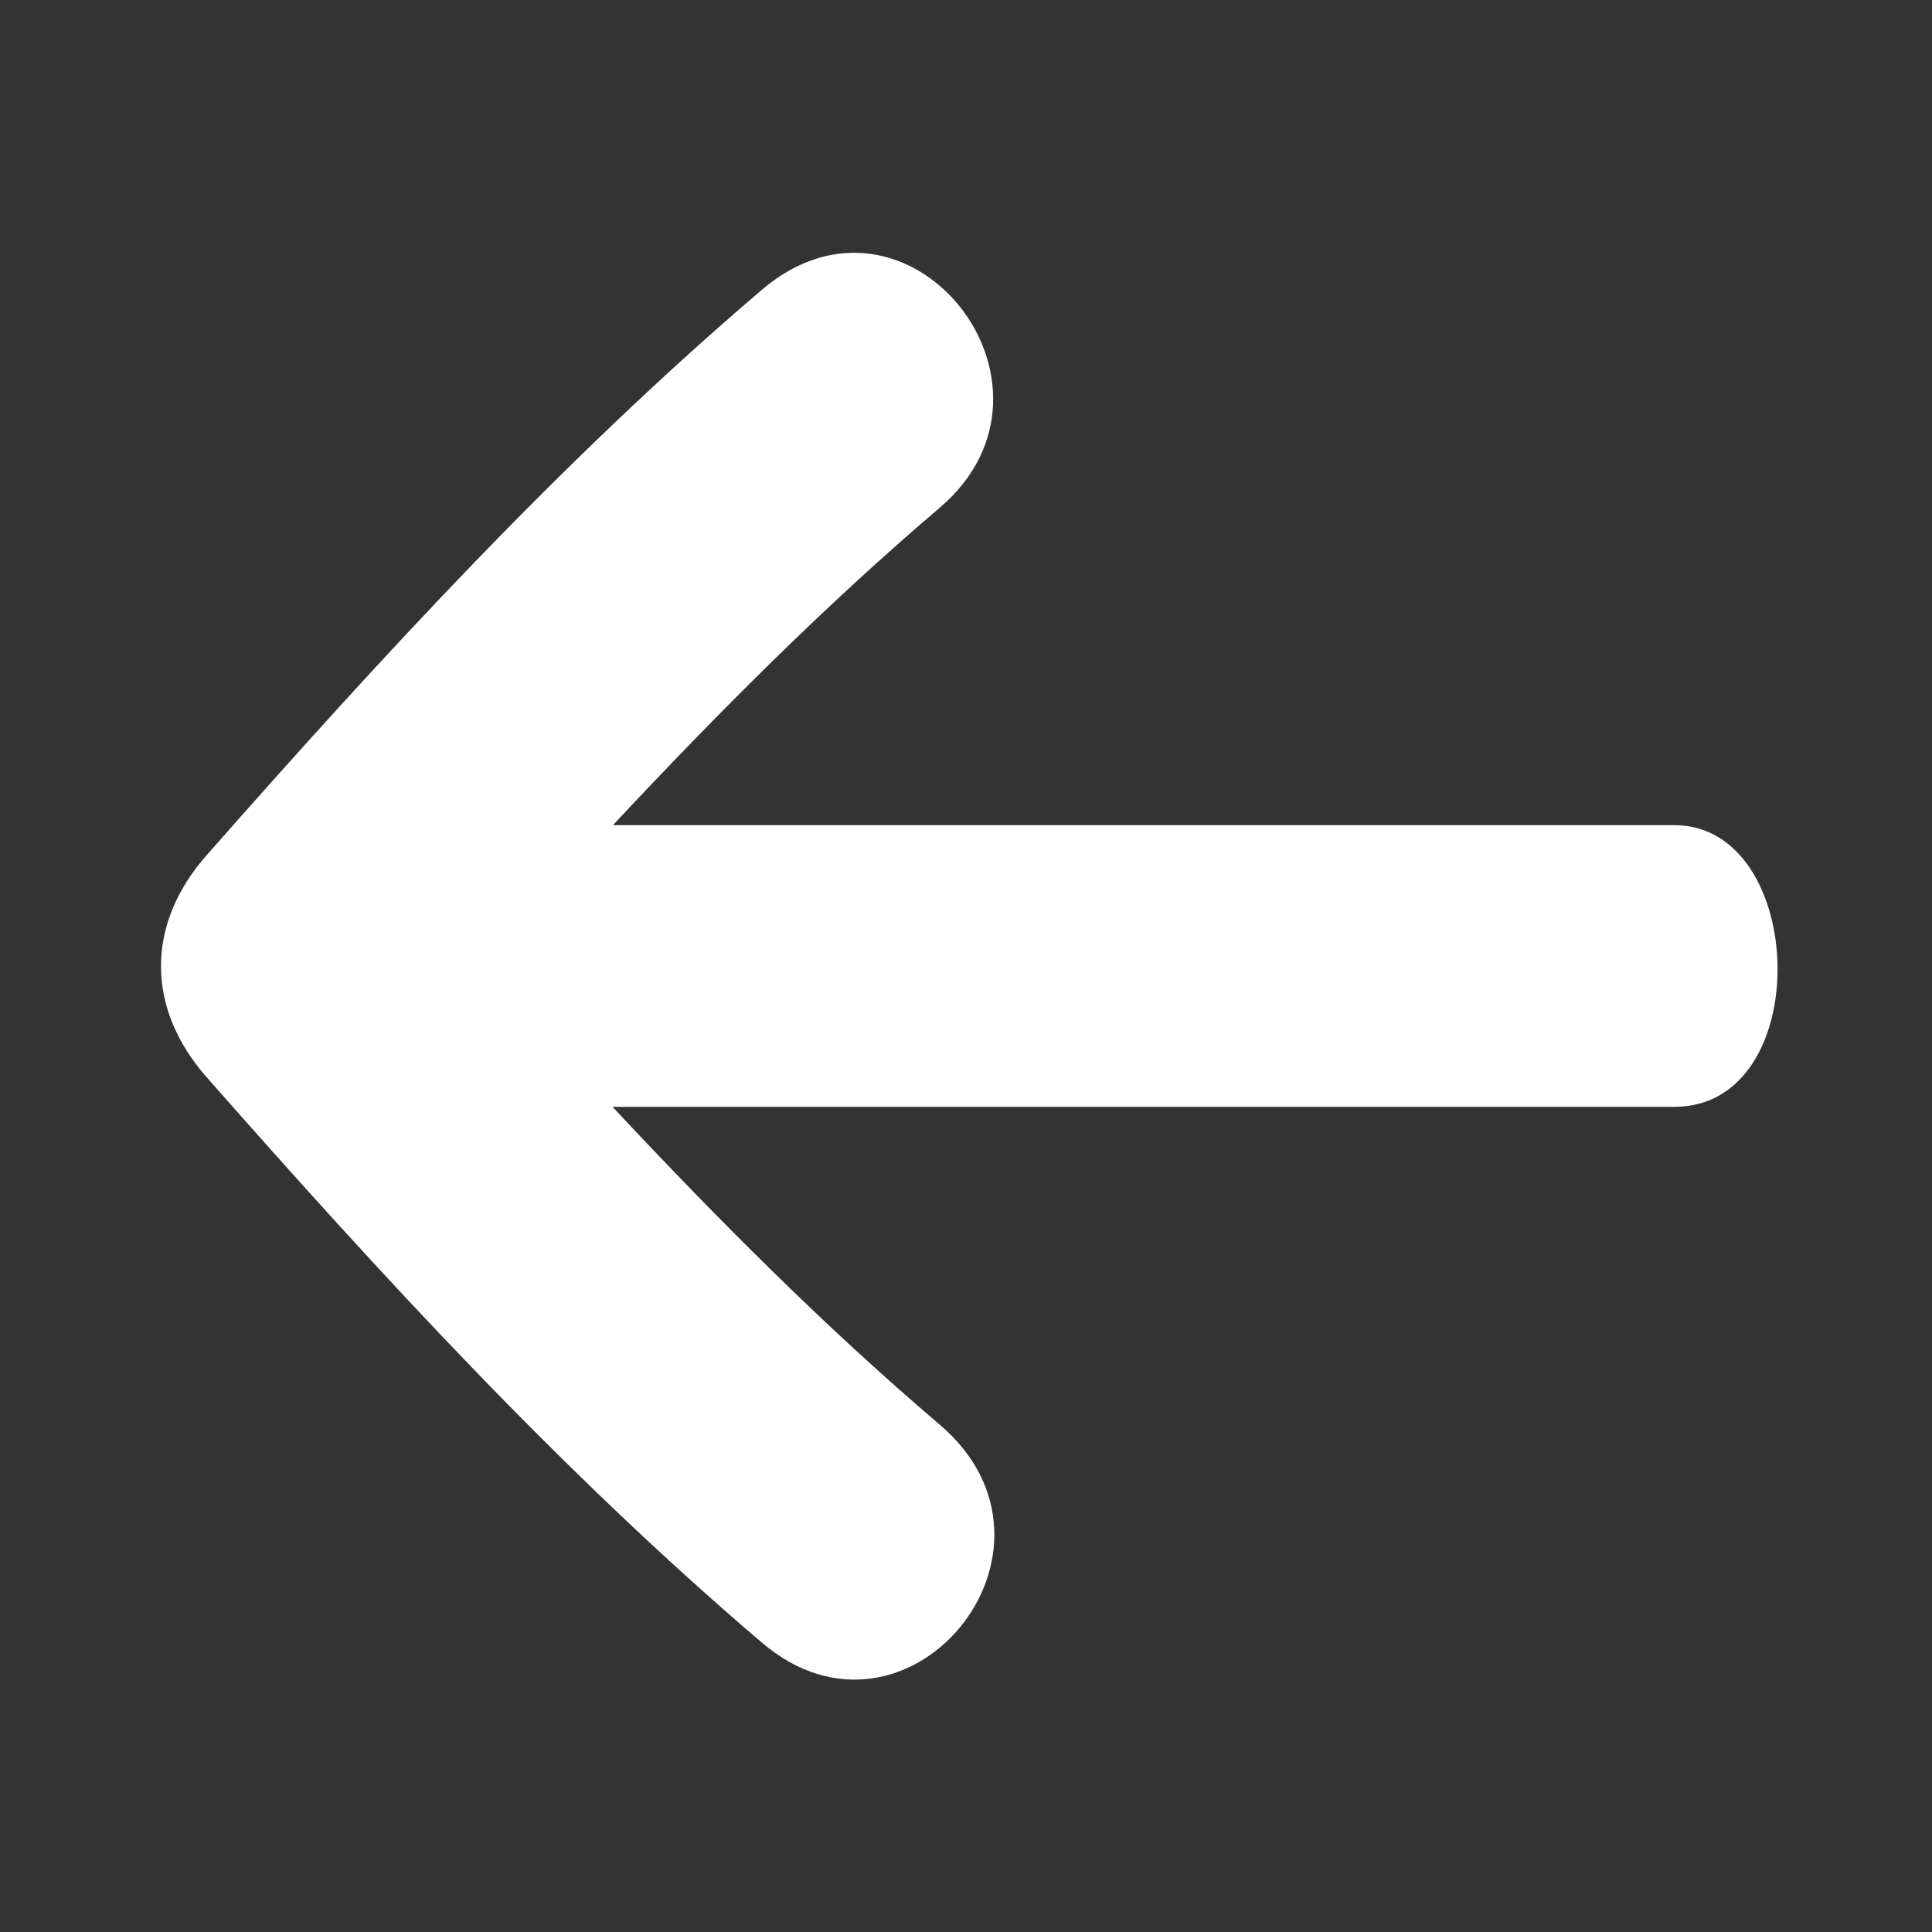 <svg width="20" height="20" viewBox="0 0 20 20" fill="none" xmlns="http://www.w3.org/2000/svg">
<rect x="0" y="0" width="20" height="20" fill="#333333" stroke="none"/>
<path d="M2.139 8.853C3.942 6.807 5.81 4.77 7.888 2.999C9.402 1.71 11.213 3.991 9.728 5.256C8.532 6.274 7.42 7.392 6.345 8.542L17.333 8.542C18.715 8.542 18.799 11.458 17.333 11.458L6.341 11.458C7.417 12.609 8.531 13.729 9.728 14.748C11.245 16.04 9.393 18.287 7.888 17.005C5.81 15.235 3.942 13.198 2.139 11.151C1.519 10.448 1.499 9.579 2.139 8.853Z" fill="#fff"/>
</svg>
